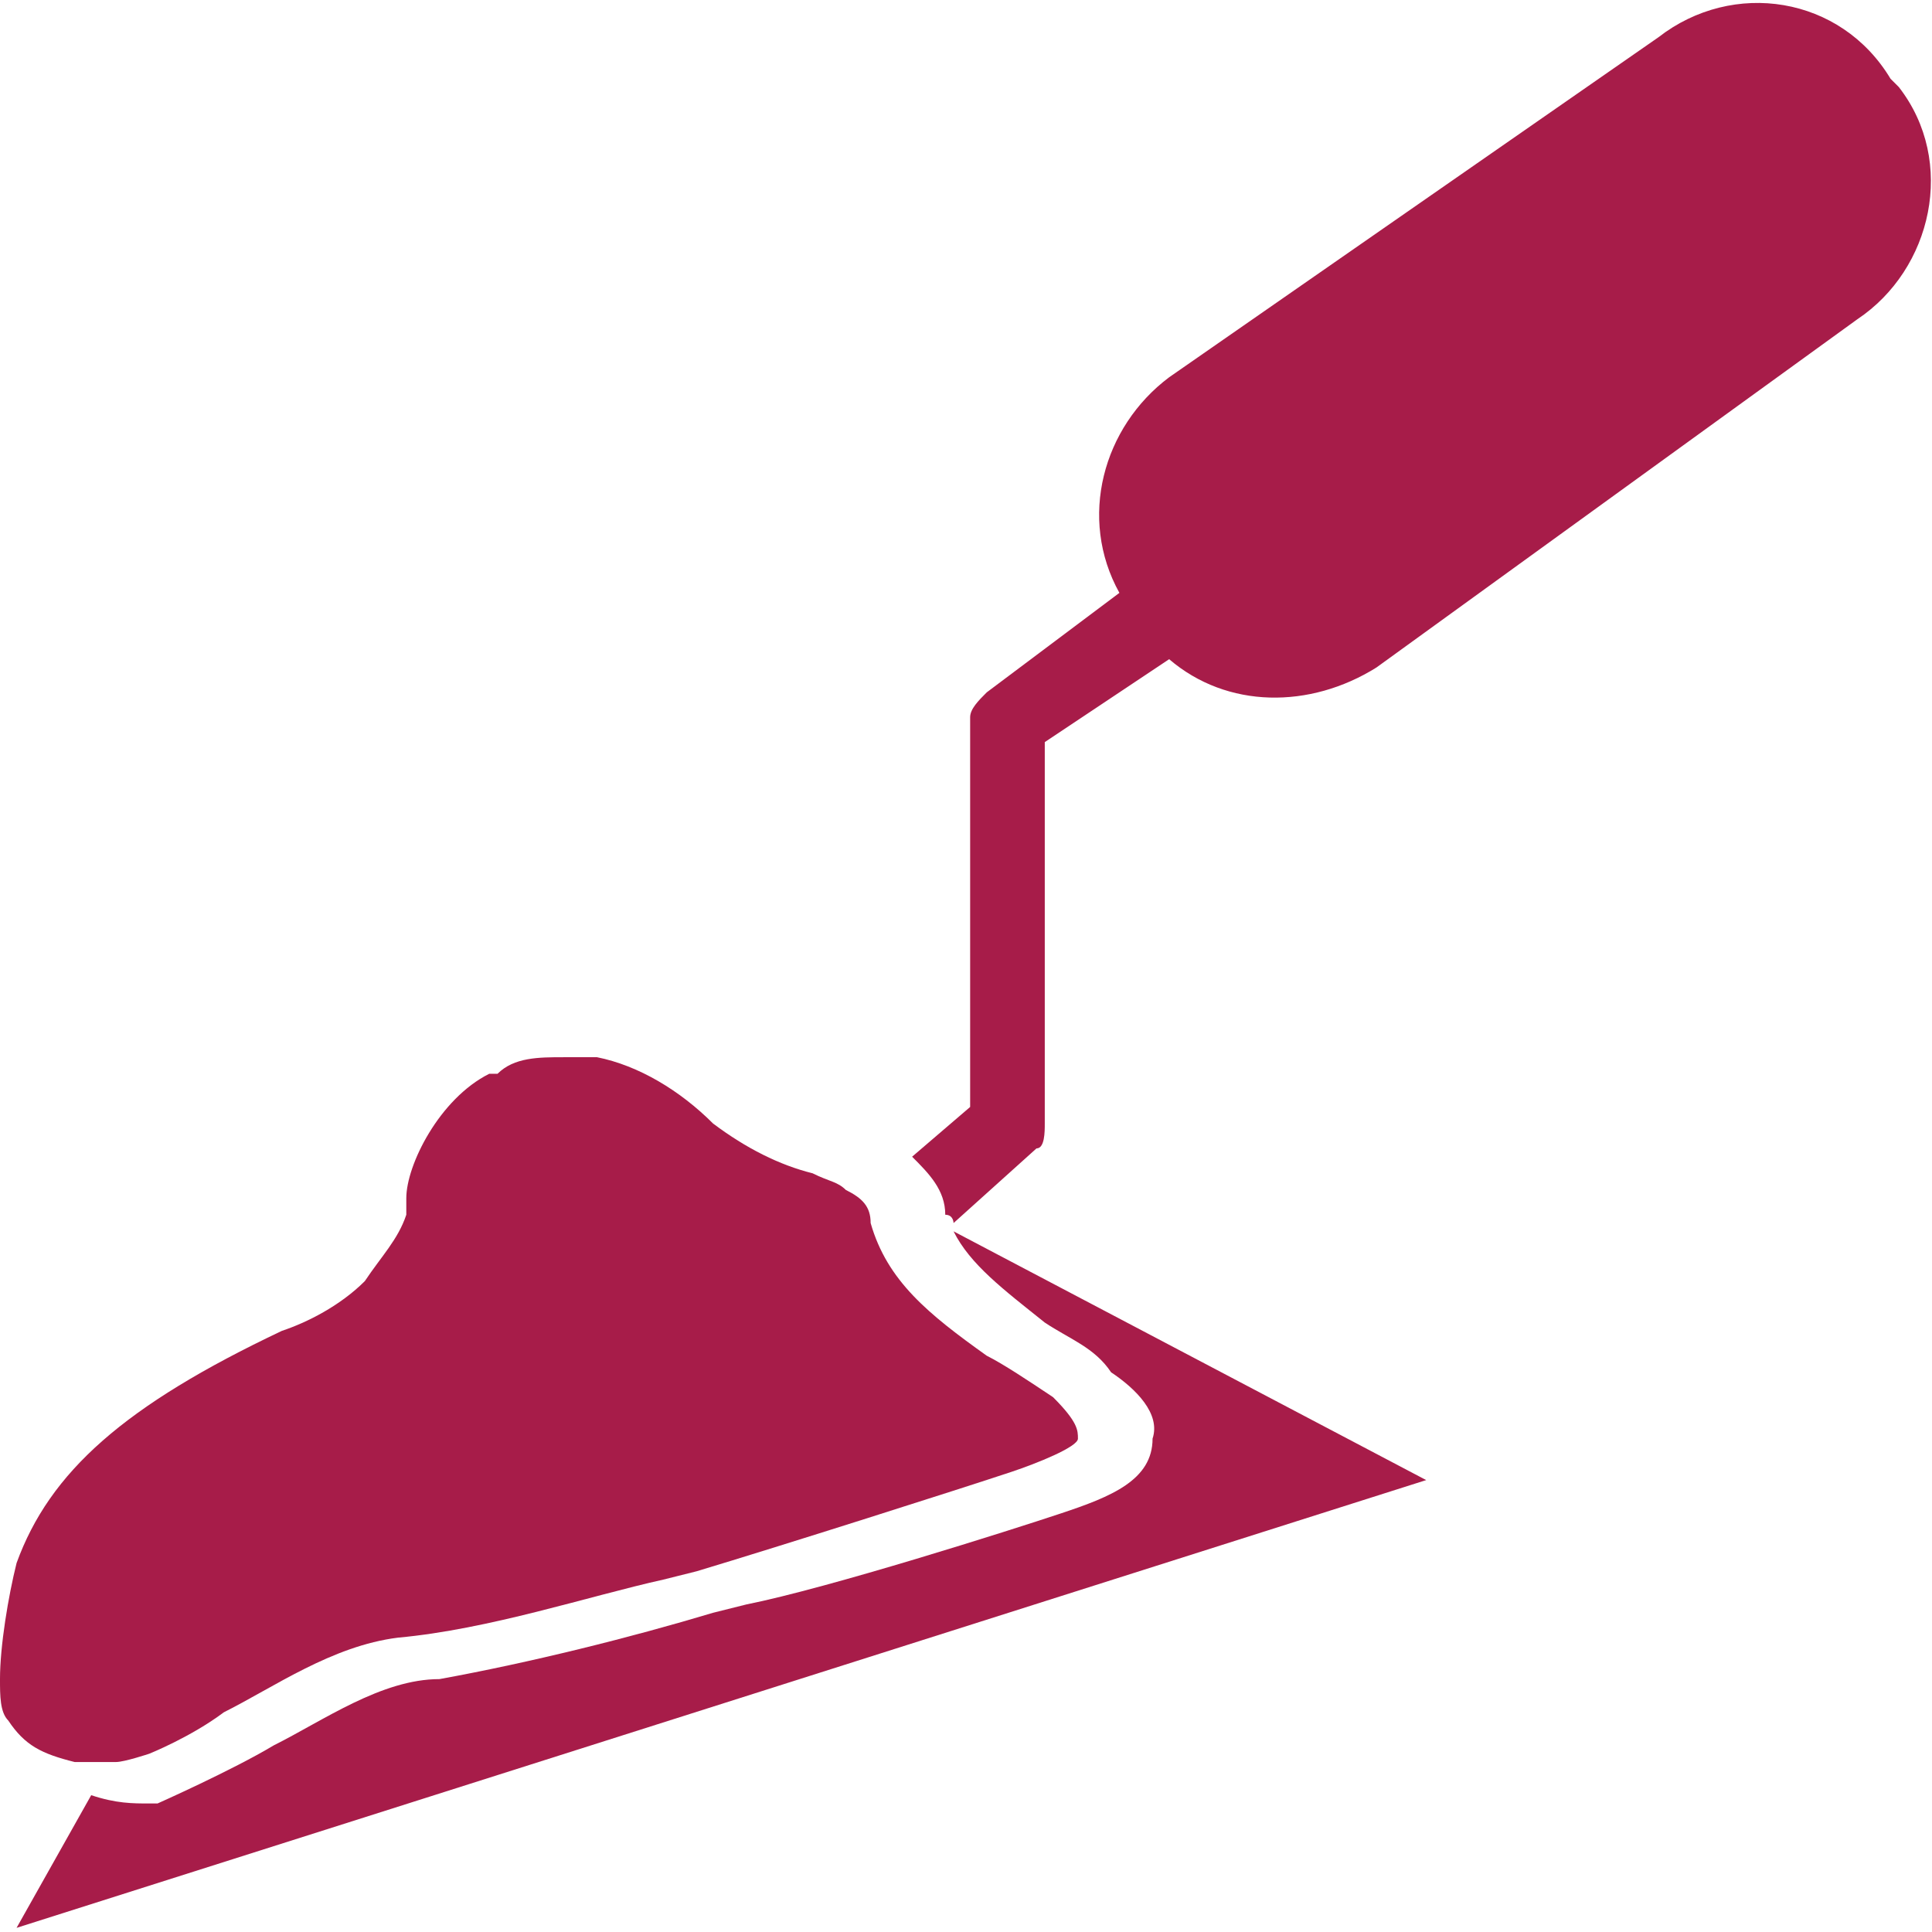 <?xml version="1.0" encoding="UTF-8"?>
<!DOCTYPE svg PUBLIC "-//W3C//DTD SVG 1.1//EN" "http://www.w3.org/Graphics/SVG/1.1/DTD/svg11.dtd">
<!-- Creator: CorelDRAW 2017 -->
<svg xmlns="http://www.w3.org/2000/svg" xml:space="preserve" width="54px" height="54px" version="1.1" style="shape-rendering:geometricPrecision; text-rendering:geometricPrecision; image-rendering:optimizeQuality; fill-rule:evenodd; clip-rule:evenodd"
viewBox="0 0 2.33 2.32"
 xmlns:xlink="http://www.w3.org/1999/xlink">
 <defs>
  <style type="text/css">
   <![CDATA[
    .fil0 {fill:#A71C49}
   ]]>
  </style>
 </defs>
 <g id="Слой_x0020_1">
  <g id="_2169734627392">
   <path class="fil0" d="M1.72 1.78l-0.57 -0.3c0.02,0.04 0.06,0.07 0.11,0.11 0.03,0.02 0.06,0.03 0.08,0.06 0.03,0.02 0.06,0.05 0.05,0.08 0,0.05 -0.05,0.07 -0.11,0.09 -0.06,0.02 -0.28,0.09 -0.38,0.11l-0.04 0.01c-0.1,0.03 -0.22,0.06 -0.33,0.08 -0.07,0 -0.14,0.05 -0.2,0.08 -0.05,0.03 -0.14,0.07 -0.14,0.07l-0.01 0c-0.02,0 -0.04,0 -0.07,-0.01l-0.09 0.16 1.7 -0.54z"/>
   <path class="fil0" d="M2.28 0.09c-0.06,-0.1 -0.19,-0.12 -0.28,-0.05l-0.59 0.41c-0.08,0.06 -0.11,0.17 -0.06,0.26l-0.16 0.12c-0.01,0.01 -0.02,0.02 -0.02,0.03l0 0.47 -0.07 0.06c0.02,0.02 0.04,0.04 0.04,0.07 0.01,0 0.01,0.01 0.01,0.01l0.1 -0.09c0.01,0 0.01,-0.02 0.01,-0.03l0 -0.46 0.15 -0.1c0.07,0.06 0.17,0.06 0.25,0.01l0.58 -0.42c0.09,-0.06 0.12,-0.19 0.05,-0.28l-0.01 -0.01z"/>
   <path class="fil0" d="M0.59 1.29c-0.06,0.03 -0.1,0.11 -0.1,0.15 0,0.01 0,0.01 0,0.02 -0.01,0.03 -0.03,0.05 -0.05,0.08 -0.03,0.03 -0.07,0.05 -0.1,0.06 -0.19,0.09 -0.28,0.17 -0.32,0.28 -0.01,0.04 -0.02,0.1 -0.02,0.14l0 0c0,0.02 0,0.04 0.01,0.05 0.02,0.03 0.04,0.04 0.08,0.05 0.01,0 0.03,0 0.04,0l0.01 0c0.01,0 0.04,-0.01 0.04,-0.01 0,0 0.05,-0.02 0.09,-0.05 0.06,-0.03 0.13,-0.08 0.21,-0.09 0.11,-0.01 0.23,-0.05 0.32,-0.07l0.04 -0.01c0.1,-0.03 0.32,-0.1 0.38,-0.12 0.03,-0.01 0.08,-0.03 0.08,-0.04 0,-0.01 0,-0.02 -0.03,-0.05 -0.03,-0.02 -0.06,-0.04 -0.08,-0.05 -0.07,-0.05 -0.12,-0.09 -0.14,-0.16 0,-0.02 -0.01,-0.03 -0.03,-0.04 -0.01,-0.01 -0.02,-0.01 -0.04,-0.02 0,0 0,0 0,0 -0.04,-0.01 -0.08,-0.03 -0.12,-0.06 0,0 0,0 0,0 -0.04,-0.04 -0.09,-0.07 -0.14,-0.08 -0.01,0 -0.03,0 -0.04,0 -0.03,0 -0.06,0 -0.08,0.02 -0.01,0 -0.01,0 -0.01,0z"/>
  </g>
 </g>
</svg>

